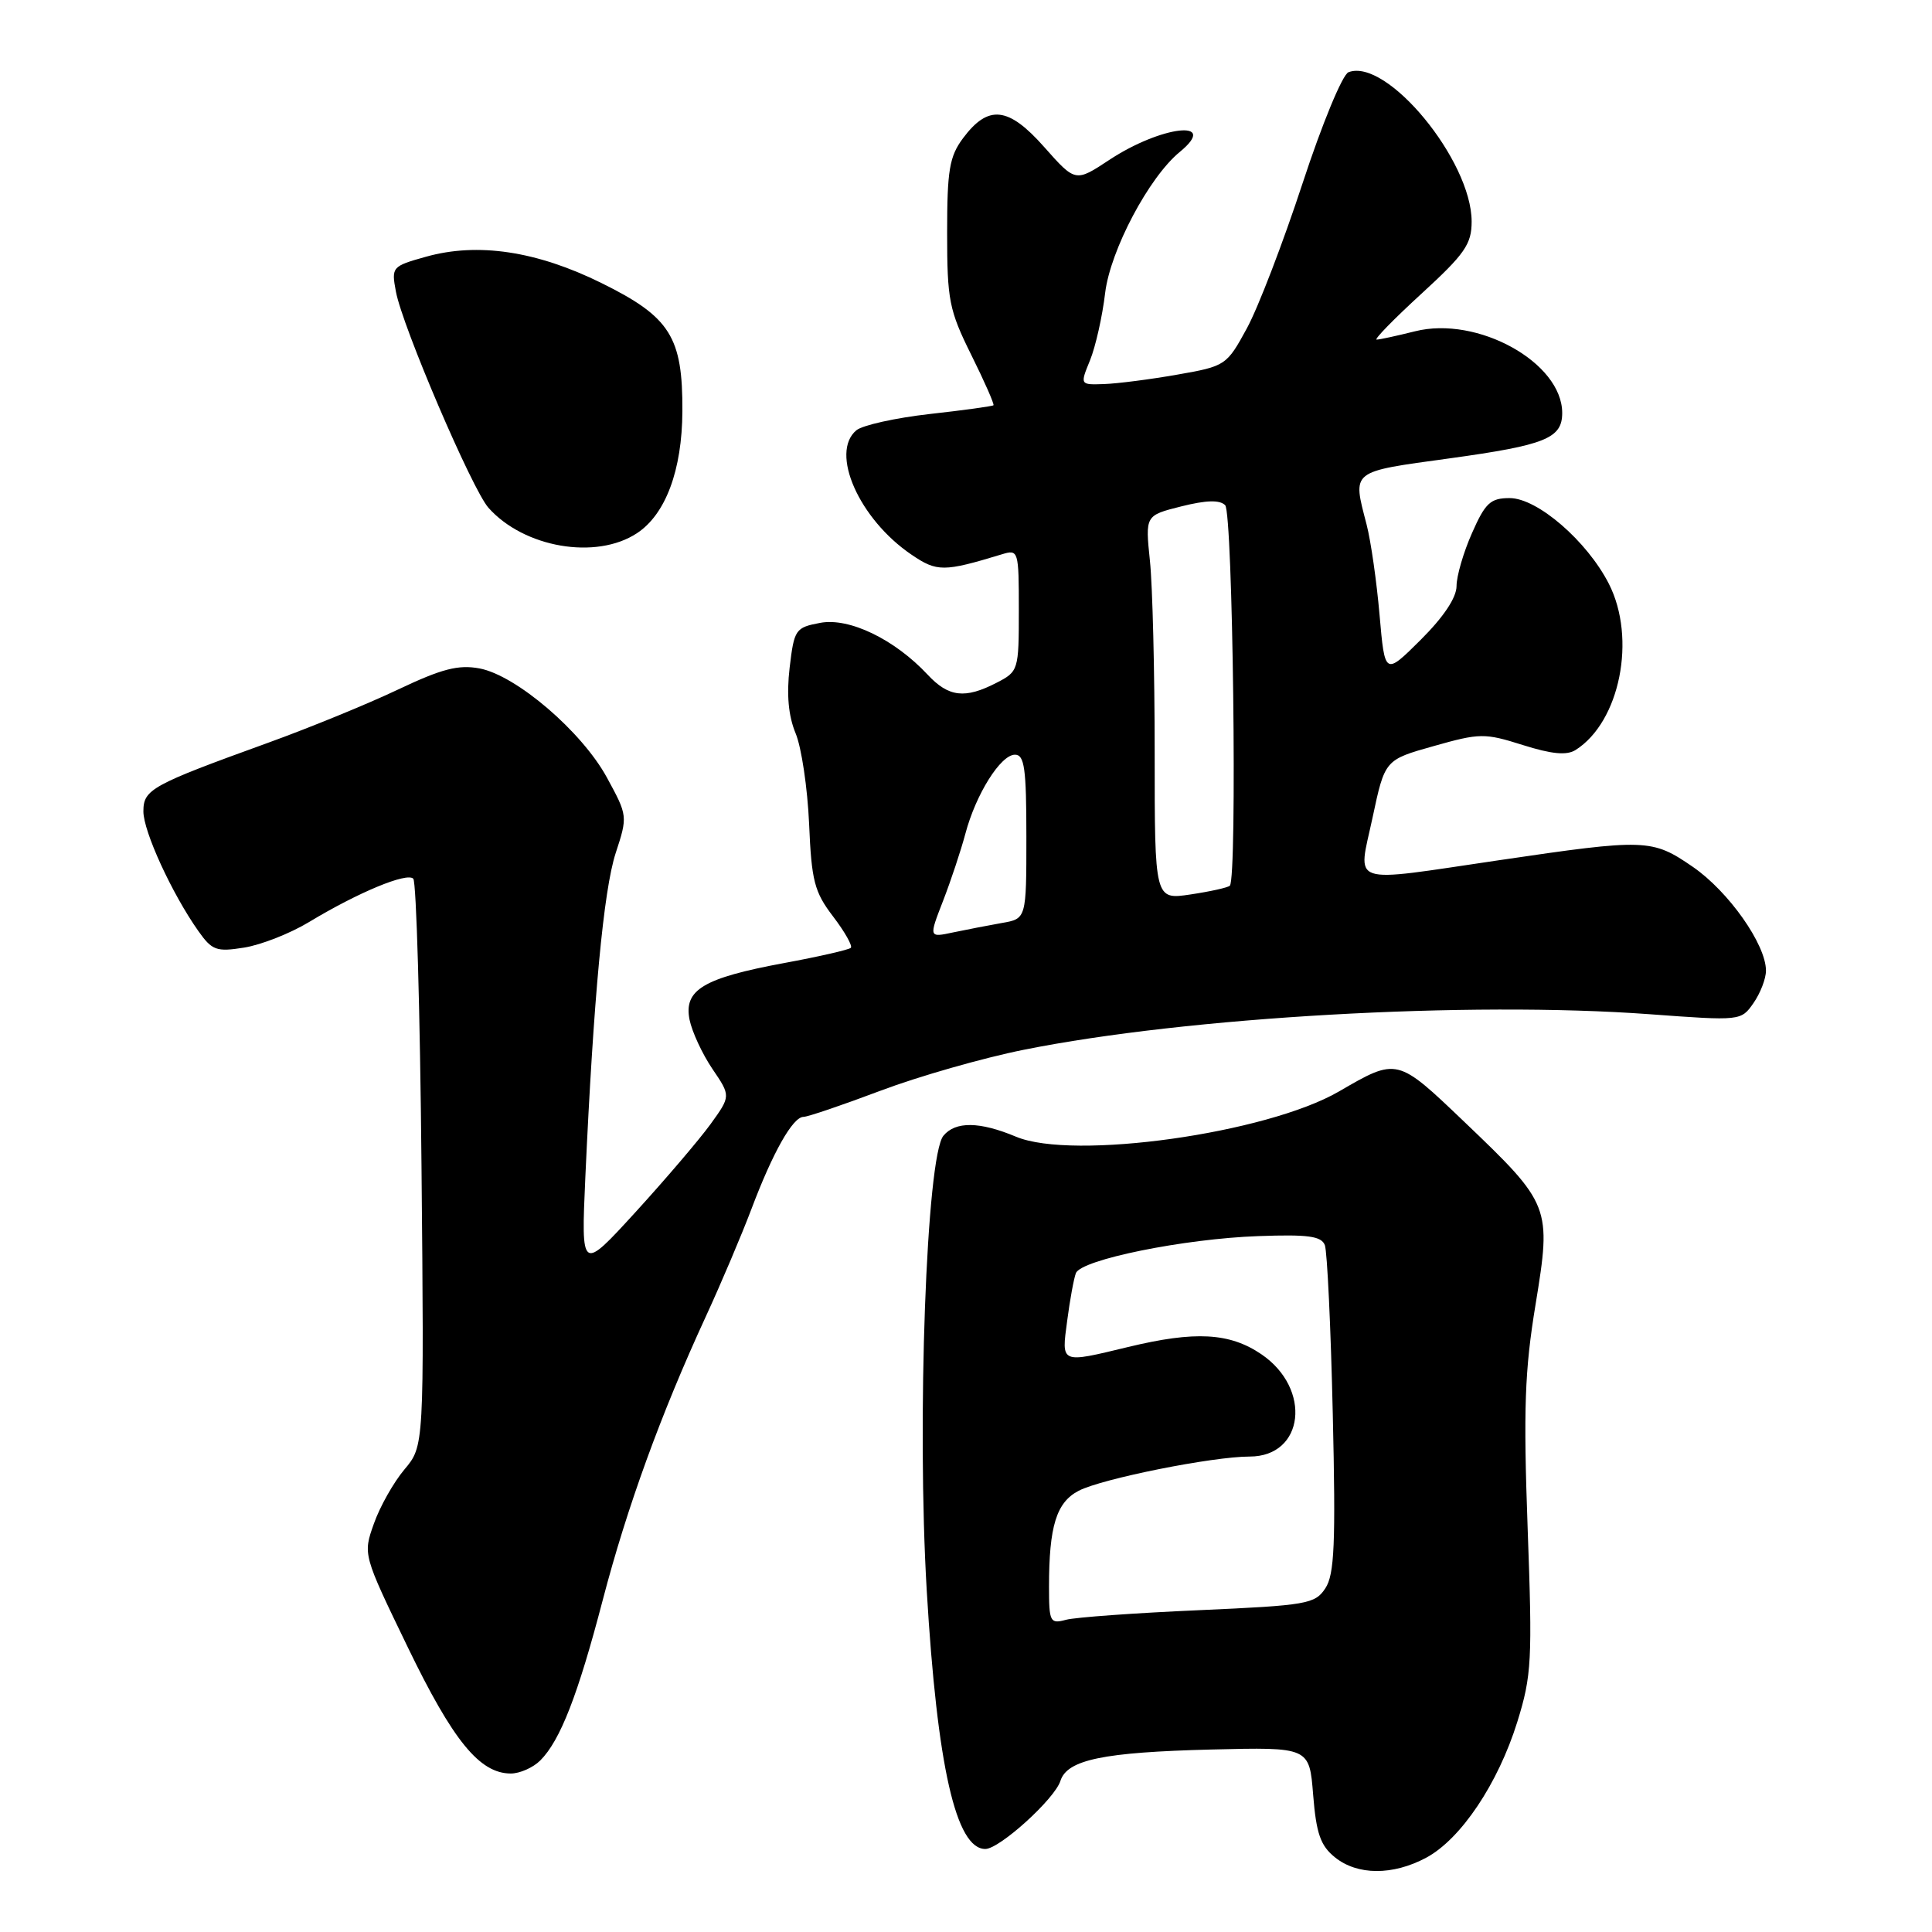<?xml version="1.0" encoding="UTF-8" standalone="no"?>
<!DOCTYPE svg PUBLIC "-//W3C//DTD SVG 1.1//EN" "http://www.w3.org/Graphics/SVG/1.1/DTD/svg11.dtd" >
<svg xmlns="http://www.w3.org/2000/svg" xmlns:xlink="http://www.w3.org/1999/xlink" version="1.1" viewBox="0 0 256 256">
 <g >
 <path fill="currentColor"
d=" M 188.99 246.15 C 193.58 243.68 198.50 236.34 201.05 228.16 C 202.96 222.01 203.06 220.04 202.42 202.46 C 201.85 186.72 202.03 181.58 203.47 172.85 C 205.59 159.88 205.48 159.59 194.04 148.66 C 185.10 140.12 185.16 140.13 177.41 144.63 C 167.82 150.19 142.18 153.79 134.63 150.62 C 129.80 148.60 126.61 148.56 125.01 150.49 C 122.76 153.20 121.47 188.43 122.80 210.79 C 124.18 234.05 126.67 245.00 130.56 245.00 C 132.44 245.00 139.75 238.38 140.51 235.98 C 141.40 233.17 146.19 232.18 160.50 231.82 C 173.50 231.50 173.50 231.50 174.00 237.84 C 174.41 242.94 174.97 244.56 176.87 246.09 C 179.85 248.51 184.55 248.53 188.99 246.15 Z  M 71.59 233.27 C 74.24 230.62 76.58 224.60 79.87 212.00 C 83.09 199.69 87.56 187.39 93.50 174.50 C 95.53 170.10 98.26 163.66 99.57 160.20 C 102.41 152.67 105.05 148.00 106.47 147.99 C 107.03 147.99 111.62 146.43 116.66 144.53 C 121.70 142.63 130.25 140.18 135.66 139.10 C 157.32 134.75 194.65 132.63 218.59 134.39 C 230.64 135.28 230.70 135.27 232.34 132.92 C 233.25 131.62 234.00 129.68 234.00 128.62 C 234.00 125.15 229.06 118.14 224.32 114.87 C 218.89 111.14 218.14 111.11 198.59 113.99 C 178.38 116.96 179.92 117.48 181.87 108.34 C 183.50 100.68 183.50 100.68 189.97 98.86 C 196.09 97.13 196.72 97.12 201.78 98.72 C 205.62 99.93 207.59 100.12 208.77 99.38 C 214.65 95.66 216.87 84.59 213.18 77.35 C 210.29 71.69 203.71 66.00 200.04 66.00 C 197.50 66.00 196.81 66.63 195.05 70.63 C 193.92 73.17 193.00 76.33 193.00 77.65 C 193.00 79.19 191.28 81.76 188.25 84.78 C 183.50 89.50 183.50 89.50 182.80 81.50 C 182.42 77.10 181.65 71.70 181.08 69.50 C 179.21 62.26 178.83 62.56 192.12 60.73 C 204.78 58.98 207.00 58.08 207.00 54.72 C 207.00 48.04 195.78 41.81 187.49 43.90 C 185.08 44.50 182.80 45.00 182.41 45.00 C 182.03 45.00 184.70 42.26 188.36 38.91 C 194.10 33.65 195.00 32.35 195.00 29.36 C 195.00 21.27 183.75 7.62 178.68 9.57 C 177.88 9.88 175.18 16.41 172.59 24.31 C 170.03 32.11 166.72 40.75 165.22 43.50 C 162.54 48.42 162.40 48.52 156.00 49.64 C 152.43 50.27 148.06 50.83 146.30 50.89 C 143.10 51.00 143.10 51.00 144.43 47.75 C 145.16 45.96 146.07 41.94 146.44 38.80 C 147.13 33.15 152.24 23.48 156.33 20.13 C 161.65 15.76 153.90 16.63 147.00 21.18 C 142.50 24.15 142.50 24.15 138.37 19.49 C 133.61 14.11 130.95 13.83 127.60 18.32 C 125.80 20.74 125.50 22.55 125.50 30.86 C 125.50 39.76 125.76 41.10 128.69 47.01 C 130.45 50.55 131.77 53.56 131.64 53.70 C 131.50 53.83 127.69 54.36 123.18 54.86 C 118.66 55.37 114.30 56.34 113.48 57.01 C 109.93 59.96 113.83 68.78 120.77 73.49 C 124.16 75.80 125.05 75.79 132.75 73.45 C 134.95 72.78 135.00 72.93 135.00 80.86 C 135.00 88.81 134.95 88.98 132.05 90.47 C 127.87 92.63 125.70 92.38 122.92 89.40 C 118.54 84.71 112.53 81.81 108.69 82.53 C 105.40 83.15 105.23 83.39 104.63 88.48 C 104.21 92.06 104.47 94.87 105.42 97.16 C 106.20 99.02 107.00 104.42 107.21 109.15 C 107.53 116.74 107.91 118.19 110.39 121.44 C 111.94 123.47 112.99 125.34 112.74 125.59 C 112.48 125.85 108.50 126.76 103.89 127.61 C 93.18 129.60 90.58 131.16 91.37 135.12 C 91.70 136.73 93.06 139.66 94.40 141.64 C 96.84 145.23 96.84 145.23 94.14 148.97 C 92.65 151.02 88.18 156.26 84.22 160.60 C 77.00 168.50 77.00 168.50 77.56 156.00 C 78.64 132.29 79.98 117.95 81.58 113.04 C 83.18 108.16 83.17 108.08 80.43 103.05 C 77.11 96.94 68.40 89.49 63.54 88.57 C 60.73 88.05 58.56 88.61 52.76 91.36 C 48.77 93.26 41.00 96.44 35.50 98.43 C 20.03 104.03 19.00 104.60 19.00 107.52 C 19.00 110.17 22.79 118.42 26.27 123.35 C 28.10 125.94 28.67 126.15 32.36 125.56 C 34.60 125.20 38.47 123.68 40.96 122.17 C 47.47 118.24 53.90 115.57 54.76 116.43 C 55.17 116.83 55.66 133.92 55.85 154.39 C 56.20 191.61 56.20 191.61 53.59 194.71 C 52.15 196.42 50.33 199.65 49.54 201.90 C 48.09 205.98 48.09 205.98 54.02 218.24 C 60.03 230.67 63.55 234.99 67.68 235.00 C 68.88 235.00 70.64 234.22 71.59 233.27 Z  M 84.39 70.66 C 88.19 68.17 90.38 62.32 90.42 54.50 C 90.47 44.64 88.82 42.01 79.71 37.51 C 71.14 33.27 63.31 32.09 56.44 34.02 C 51.93 35.28 51.85 35.38 52.46 38.64 C 53.33 43.30 62.56 64.84 64.72 67.28 C 69.42 72.57 78.97 74.22 84.39 70.66 Z  M 139.00 210.24 C 139.00 202.22 139.98 199.06 142.94 197.53 C 146.04 195.93 160.67 193.00 165.59 193.00 C 172.83 193.00 173.86 184.01 167.13 179.44 C 162.93 176.59 158.36 176.34 149.50 178.48 C 140.45 180.66 140.64 180.75 141.41 174.99 C 141.77 172.23 142.29 169.40 142.56 168.70 C 143.25 166.91 156.87 164.14 166.74 163.79 C 173.33 163.55 175.09 163.79 175.55 164.99 C 175.86 165.81 176.34 175.88 176.60 187.36 C 177.00 204.56 176.82 208.62 175.62 210.45 C 174.25 212.54 173.20 212.72 158.83 213.36 C 150.40 213.73 142.49 214.30 141.25 214.63 C 139.14 215.20 139.00 214.93 139.00 210.24 Z  M 124.96 119.37 C 126.00 116.69 127.32 112.70 127.91 110.50 C 129.30 105.24 132.59 100.00 134.49 100.00 C 135.75 100.00 136.00 101.83 136.00 110.87 C 136.00 121.74 136.00 121.74 132.75 122.30 C 130.96 122.62 128.05 123.18 126.29 123.55 C 123.07 124.24 123.07 124.24 124.96 119.37 Z  M 153.00 99.76 C 153.00 89.05 152.72 77.60 152.37 74.30 C 151.75 68.30 151.75 68.30 156.52 67.10 C 159.83 66.27 161.62 66.22 162.34 66.94 C 163.36 67.96 163.96 116.38 162.96 117.36 C 162.71 117.61 160.36 118.13 157.75 118.52 C 153.00 119.23 153.00 119.23 153.00 99.76 Z "/>
</g>
</svg>